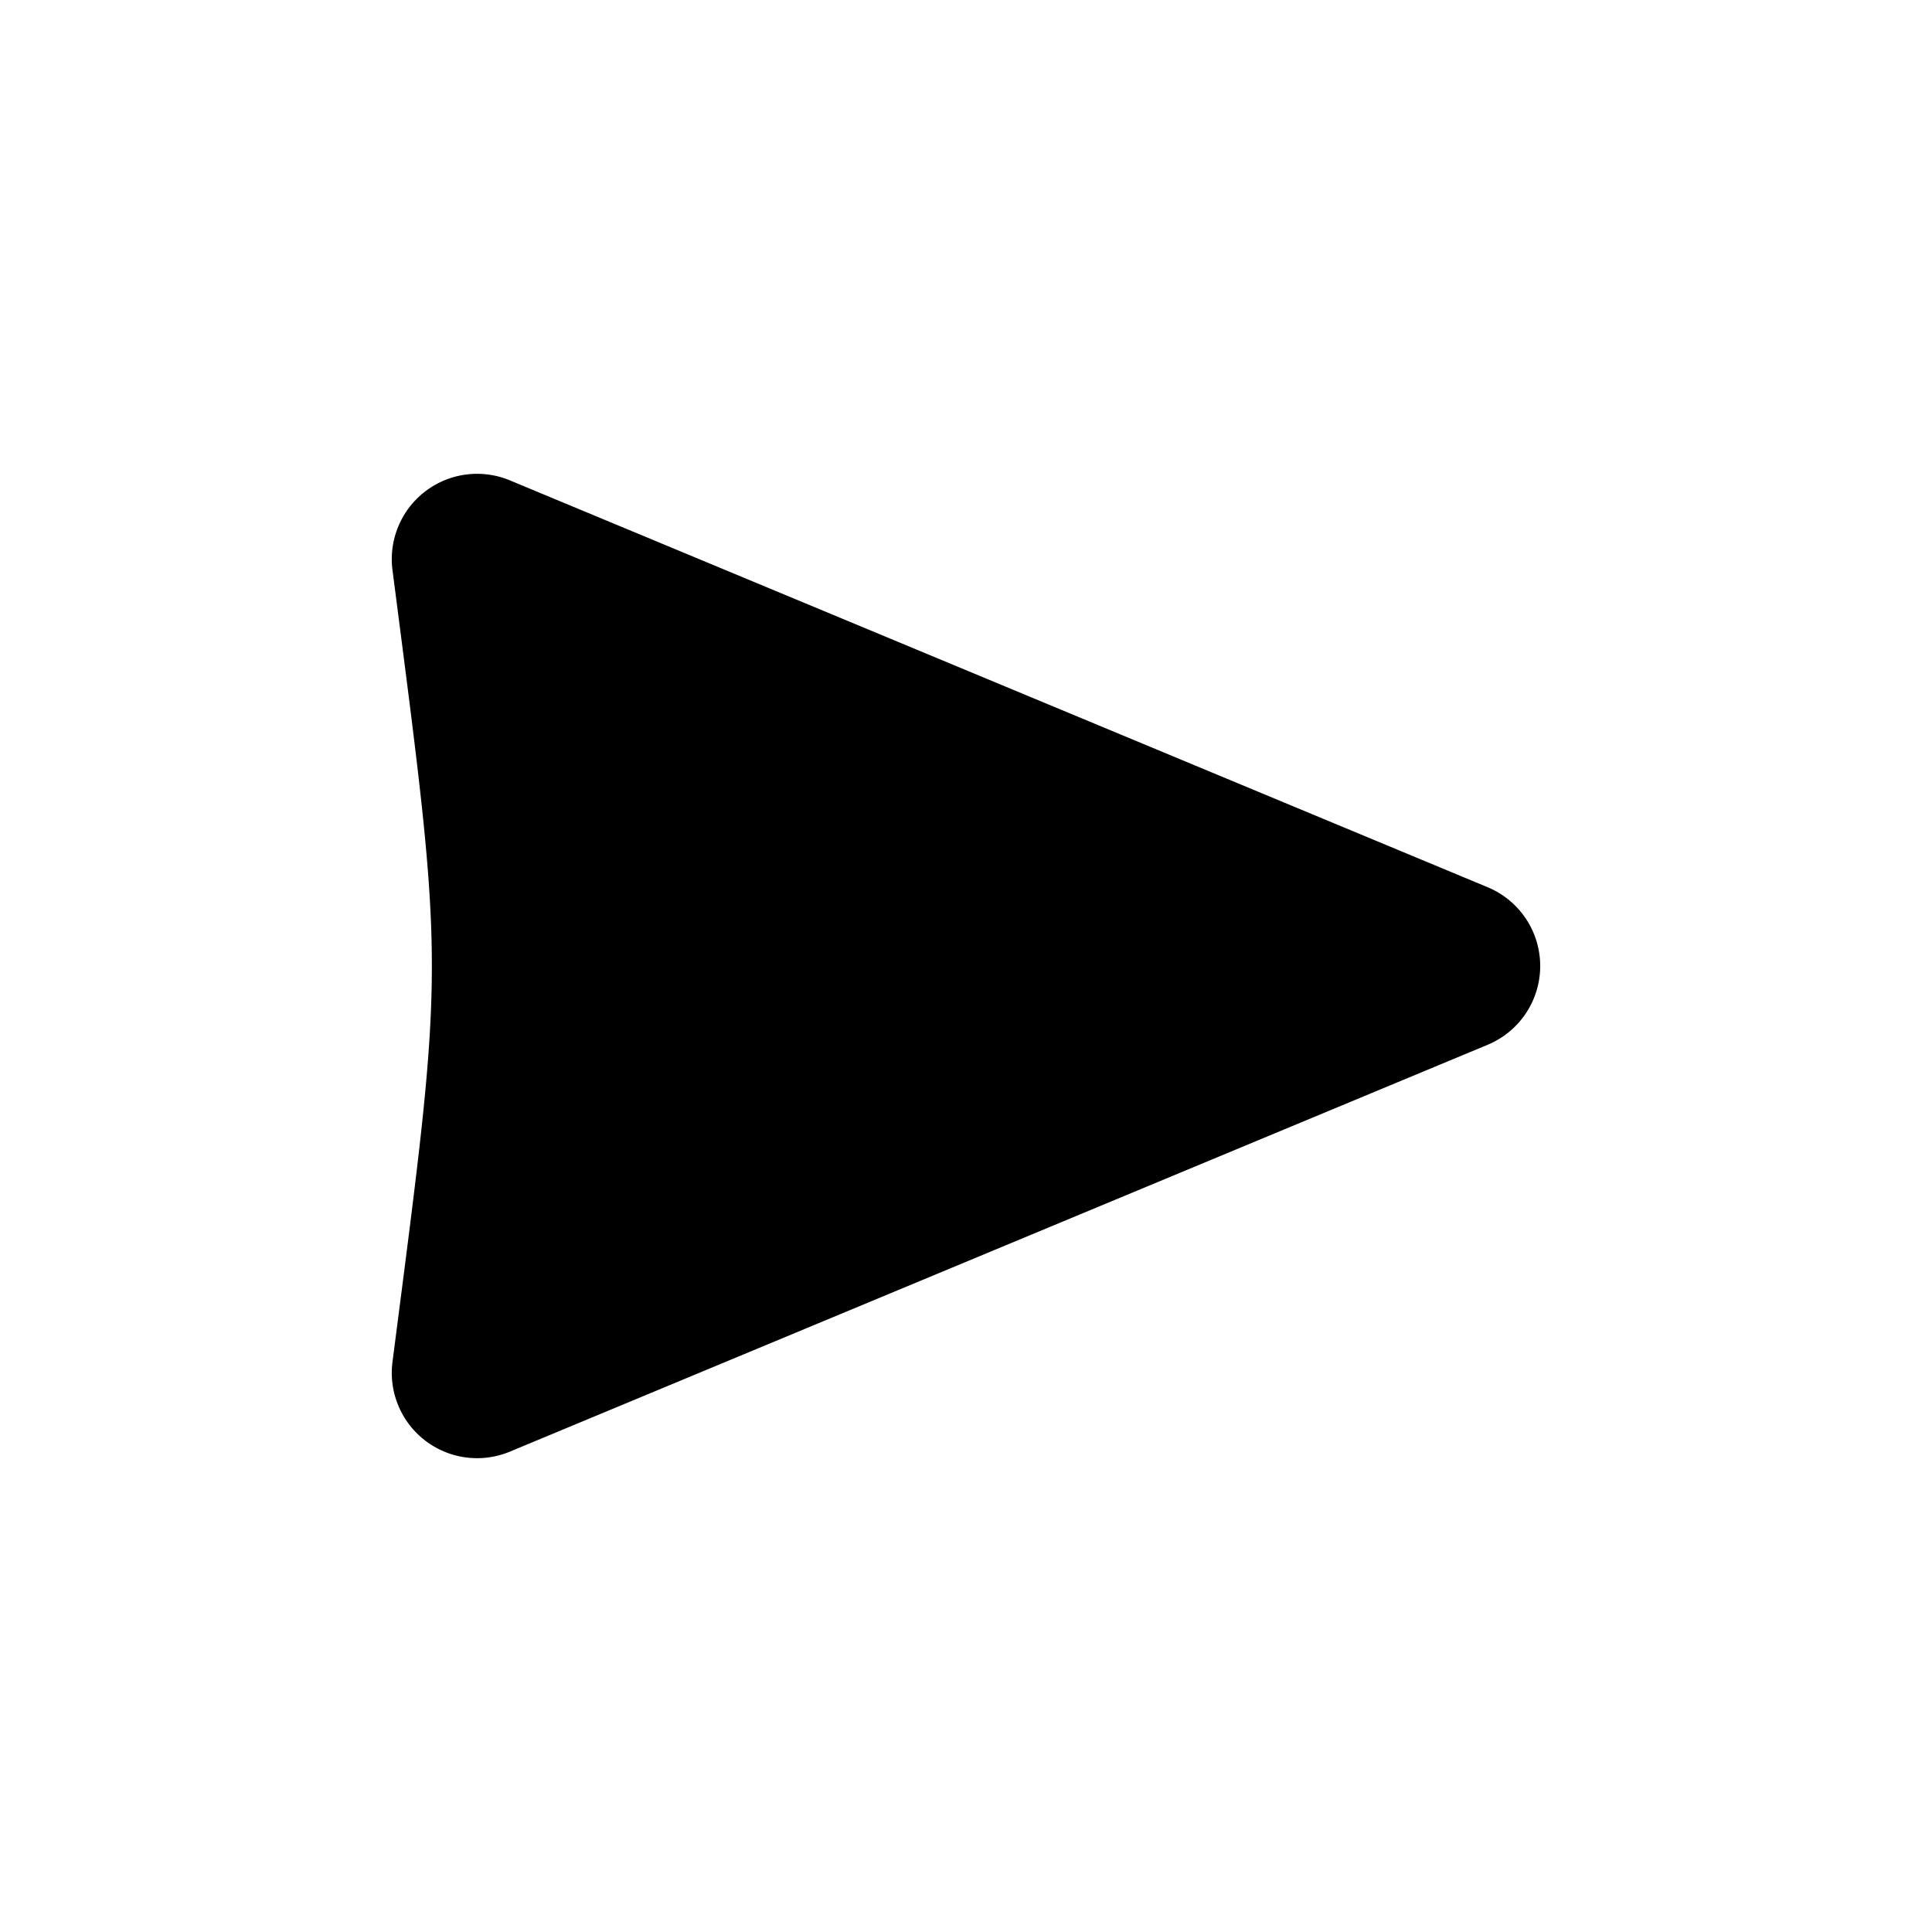 <svg xmlns="http://www.w3.org/2000/svg" width="100%" height="100%" viewBox="0 0 588.8 588.8"><path d="M145.254 144.402a26.003 26.003 0 0 0-25.64 29.326c16 124 16 117.344 0 241.344a26.003 26.003 0 0 0 35.776 27.332l298-124a26.003 26.003 0 0 0 0-48.008l-298-124a26.003 26.003 0 0 0-10.136-1.994z" /></svg>